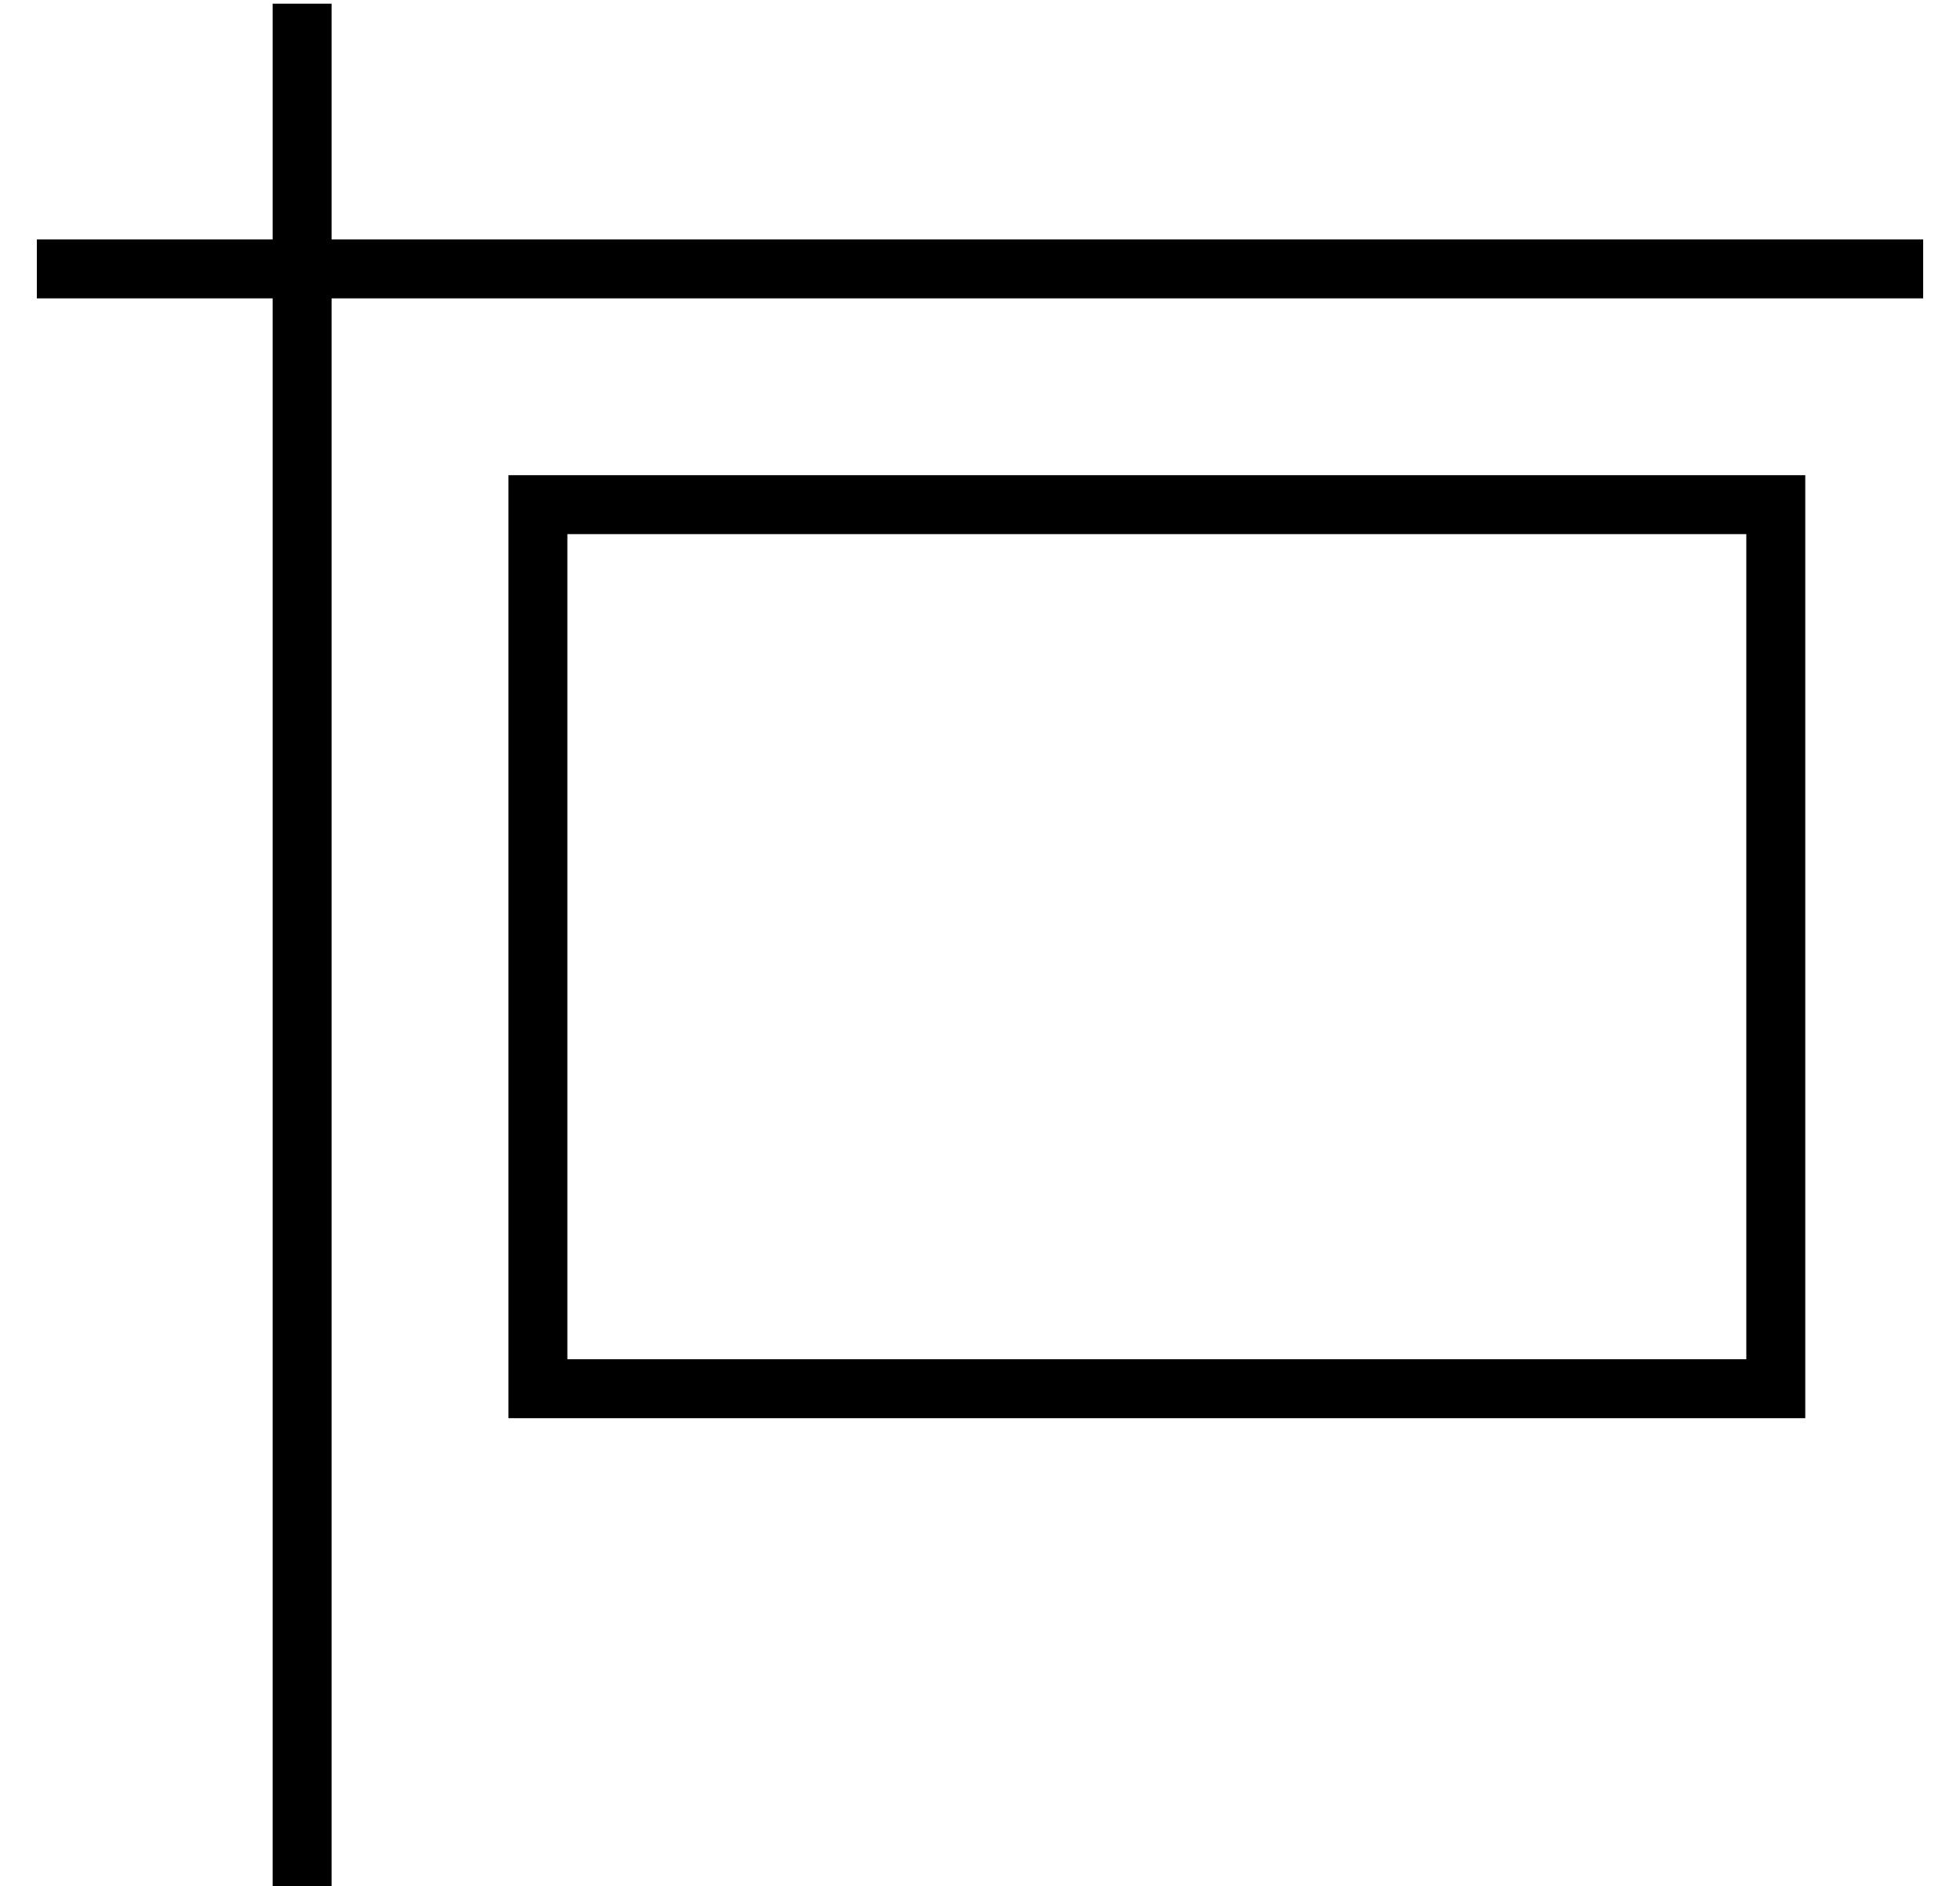 <?xml version="1.0" standalone="no"?>
<!DOCTYPE svg PUBLIC "-//W3C//DTD SVG 1.1//EN" "http://www.w3.org/Graphics/SVG/1.1/DTD/svg11.dtd" >
<svg xmlns="http://www.w3.org/2000/svg" xmlns:xlink="http://www.w3.org/1999/xlink" version="1.1" viewBox="-10 -40 532 512">
   <path fill="currentColor"
d="M80 -39v8v-8v8v56v0h424h8v16v0h-8h-424v424v0v8v0h-16v0v-8v0v-424v0h-56h-8v-16v0h8h56v-56v0v-8v0h16v0zM144 105v224v-224v224h320v0v-224v0h-320v0zM128 89h16h-16h352v16v0v224v0v16v0h-16h-336v-16v0v-224v0v-16v0z" />
</svg>
